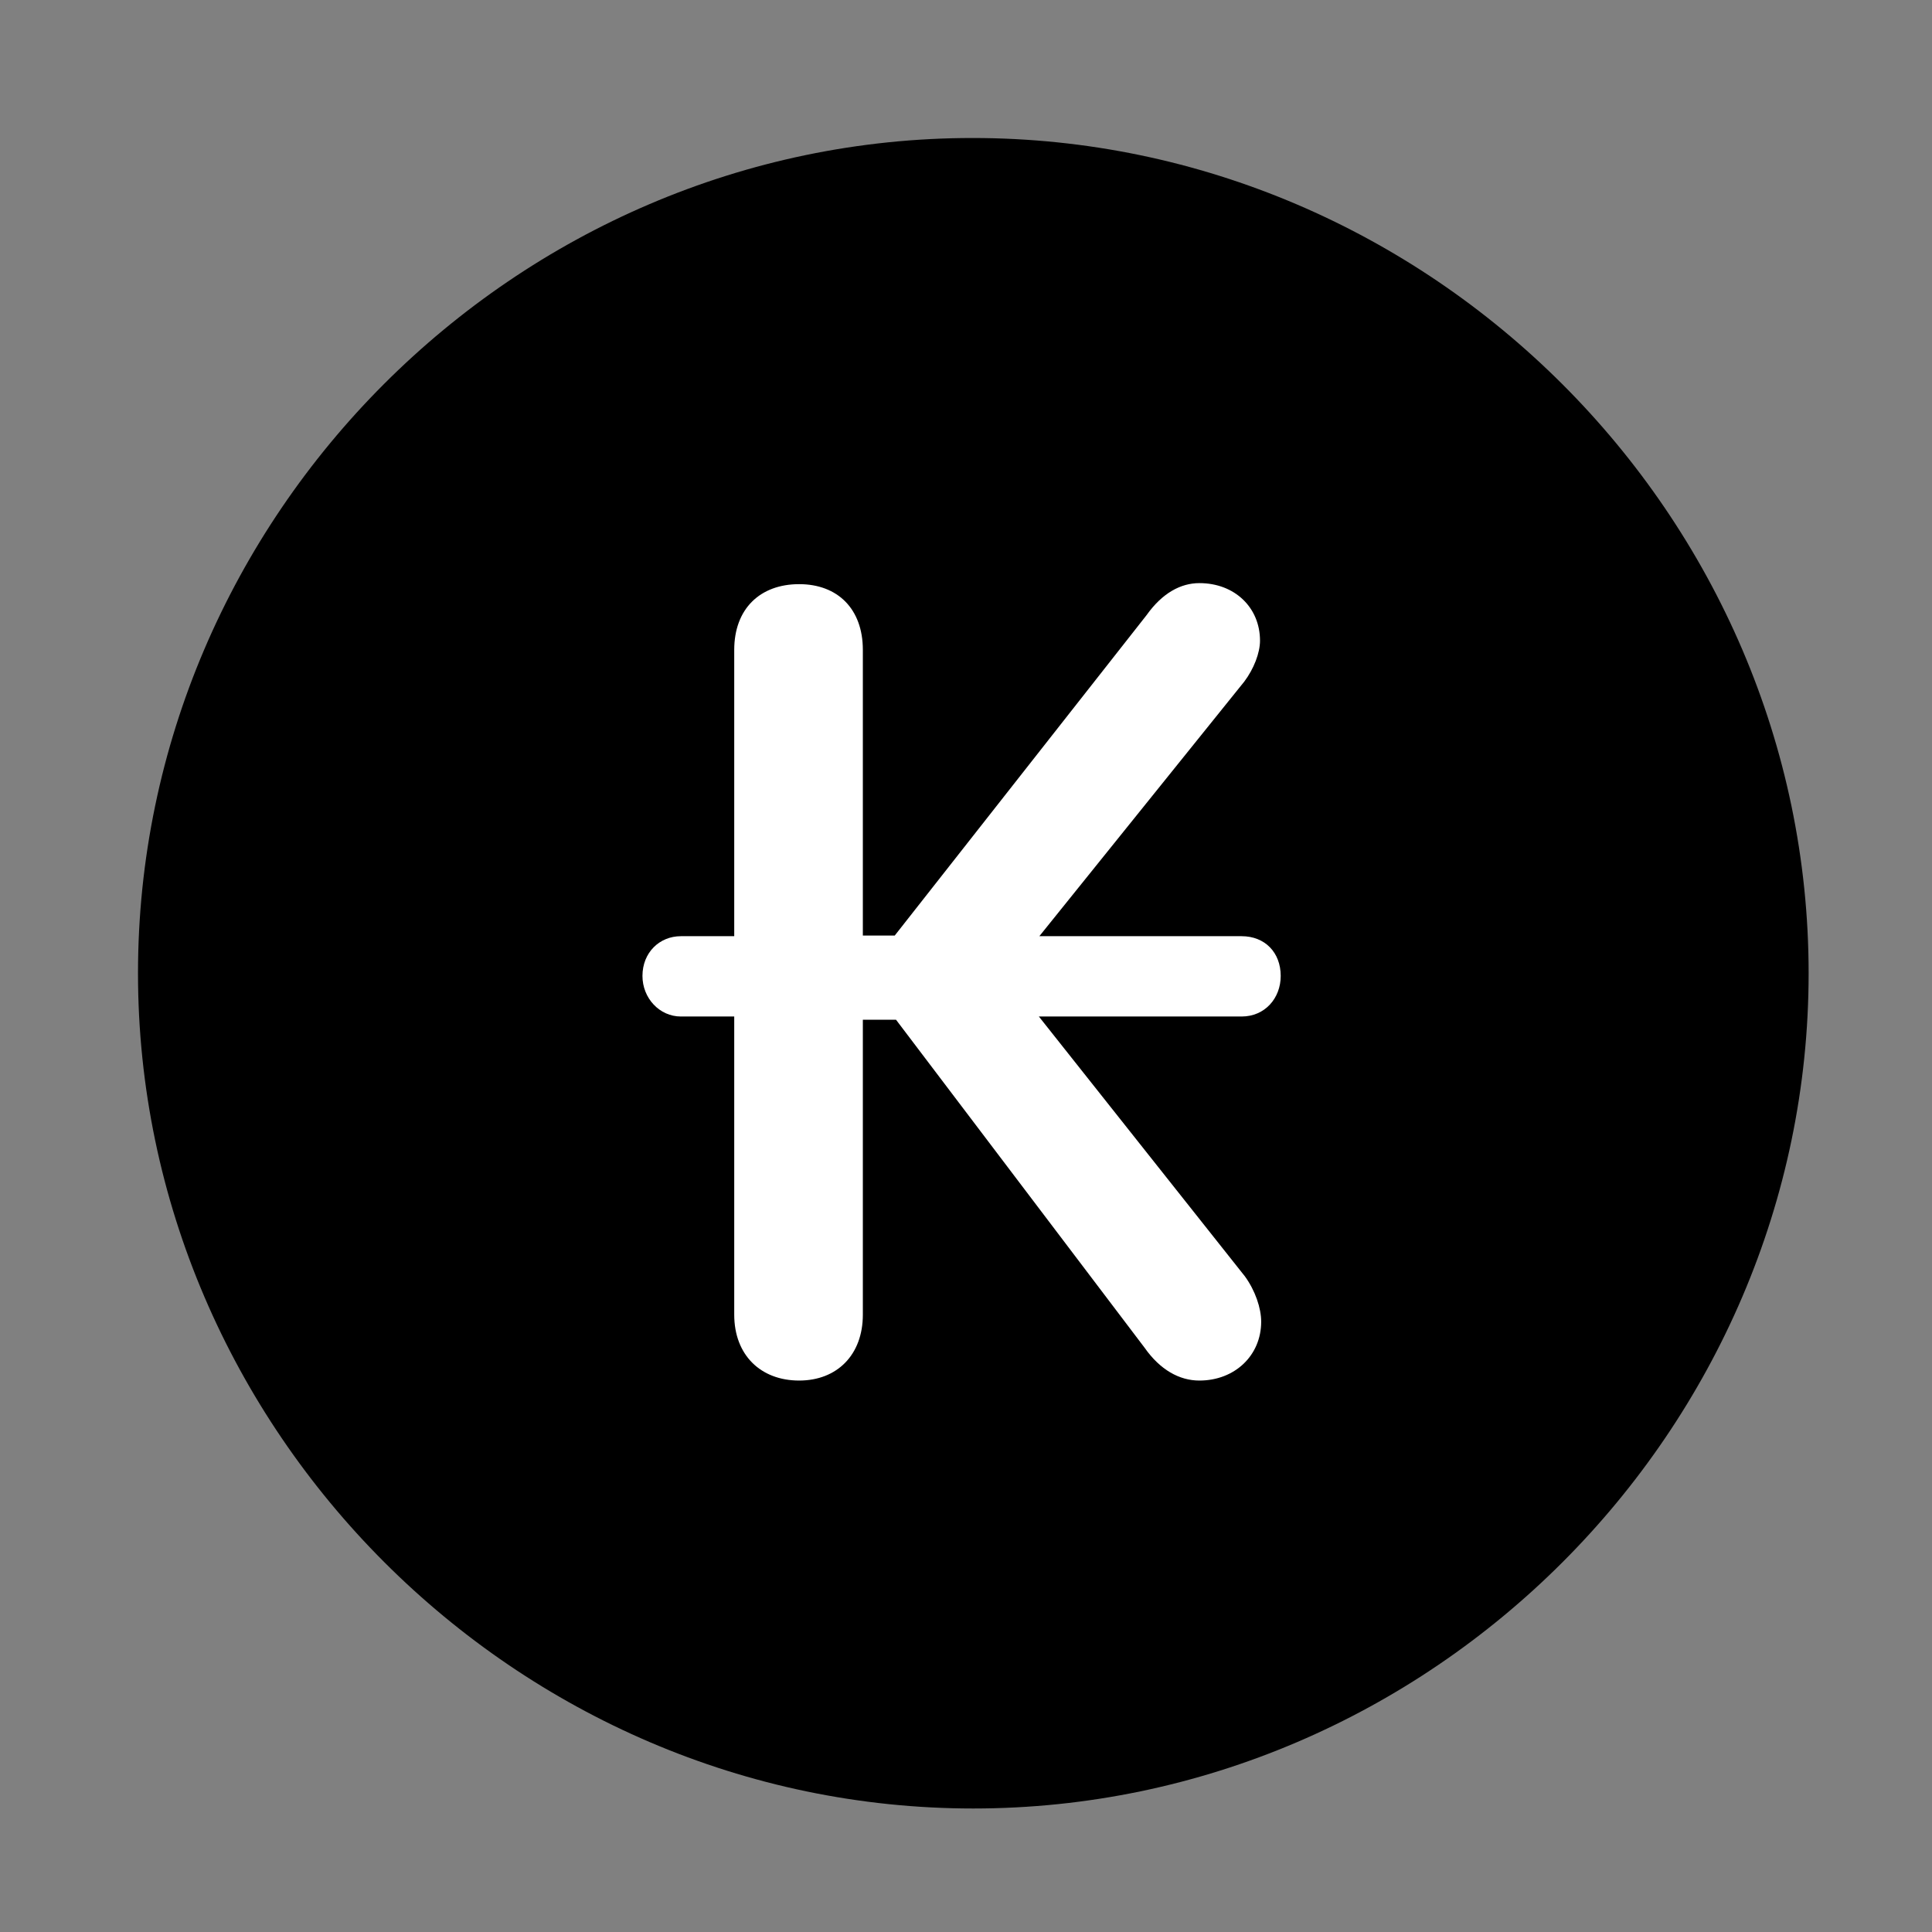 <svg width="28" height="28" viewBox="0 0 28 28" fill="none" xmlns="http://www.w3.org/2000/svg">
<rect x="0" y="0" width="28" height="28" fill="#808080" stroke="none"/>
<path d="M14.105 26.21C20.737 26.21 26.212 20.727 26.212 14.105C26.212 7.473 20.727 2 14.095 2C7.475 2 2 7.473 2 14.105C2 20.727 7.485 26.21 14.105 26.21Z" fill="black"/>
<path d="M9.311 14.144C9.311 13.805 9.558 13.568 9.868 13.568H10.641V9.419C10.641 8.824 11.015 8.466 11.582 8.466C12.139 8.466 12.505 8.824 12.505 9.419V13.559H12.967L16.617 8.915C16.845 8.594 17.113 8.451 17.382 8.451C17.896 8.451 18.261 8.807 18.261 9.285C18.261 9.462 18.172 9.693 18.033 9.878L15.063 13.568H17.994C18.333 13.568 18.561 13.805 18.561 14.144C18.561 14.466 18.333 14.732 17.994 14.732H15.056L18.043 18.499C18.193 18.706 18.278 18.96 18.278 19.155C18.278 19.643 17.897 20.008 17.382 20.008C17.094 20.008 16.814 19.854 16.588 19.532L12.986 14.779H12.505V19.053C12.505 19.638 12.129 20.008 11.582 20.008C11.024 20.008 10.641 19.638 10.641 19.053V14.732H9.868C9.558 14.732 9.311 14.466 9.311 14.144Z" fill="white"/>
</svg>
